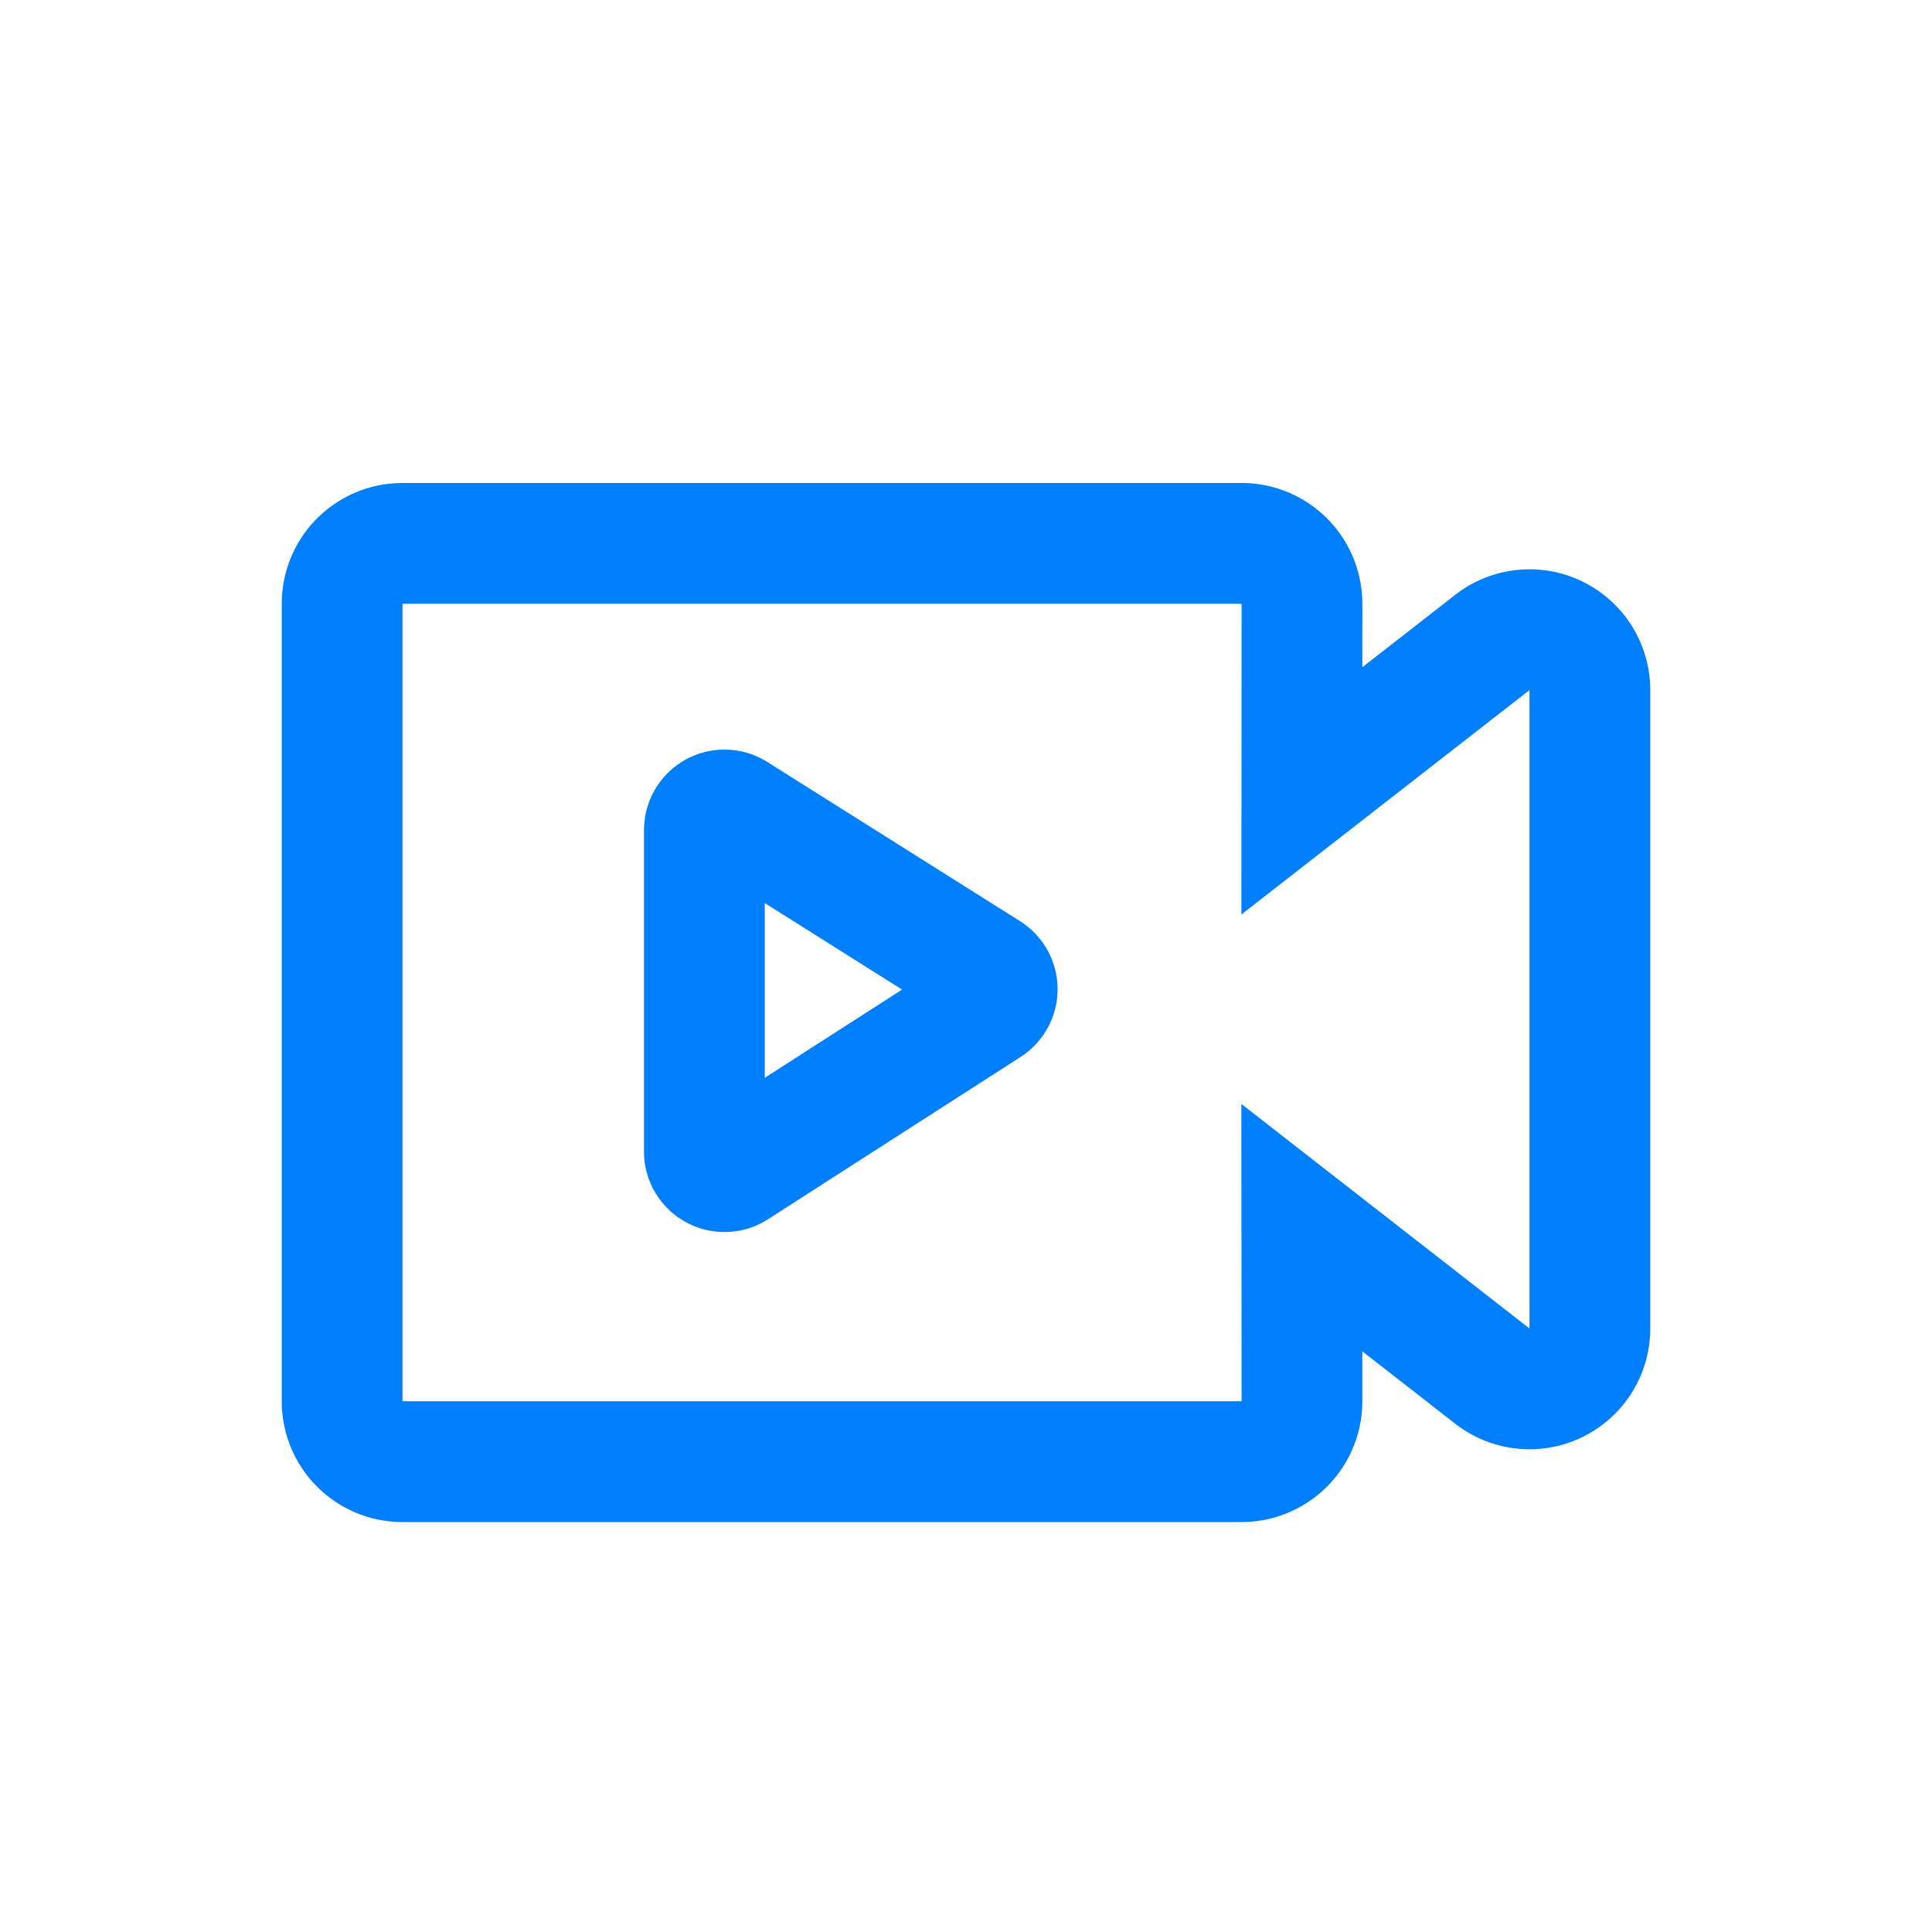 <?xml version="1.0" standalone="no"?><!DOCTYPE svg PUBLIC "-//W3C//DTD SVG 1.1//EN" "http://www.w3.org/Graphics/SVG/1.1/DTD/svg11.dtd"><svg t="1674639989408" class="icon" viewBox="0 0 1024 1024" version="1.1" xmlns="http://www.w3.org/2000/svg" p-id="1599" xmlns:xlink="http://www.w3.org/1999/xlink" width="200" height="200"><path d="M658.069 256a64 64 0 0 1 64 64l-0.021 33.664 49.28-38.4A64 64 0 0 1 874.667 365.781v338.368a64 64 0 0 1-103.339 50.475l-49.28-38.4v26.496a64 64 0 0 1-64 64H213.333a64 64 0 0 1-64-64V320a64 64 0 0 1 64-64h444.736z m0 64H213.333v422.699h444.736l-0.128-157.589L810.667 704.128V365.76l-152.704 118.933 0.107-164.693zM384 397.312a42.667 42.667 0 0 1 22.741 6.571l133.867 84.331a42.667 42.667 0 0 1 0.32 72l-133.867 86.016A42.667 42.667 0 0 1 341.333 610.325v-170.347a42.667 42.667 0 0 1 42.667-42.667z m21.333 81.323v92.629l72.789-46.763L405.333 478.635z" fill="#007FFC" p-id="1600"></path></svg>